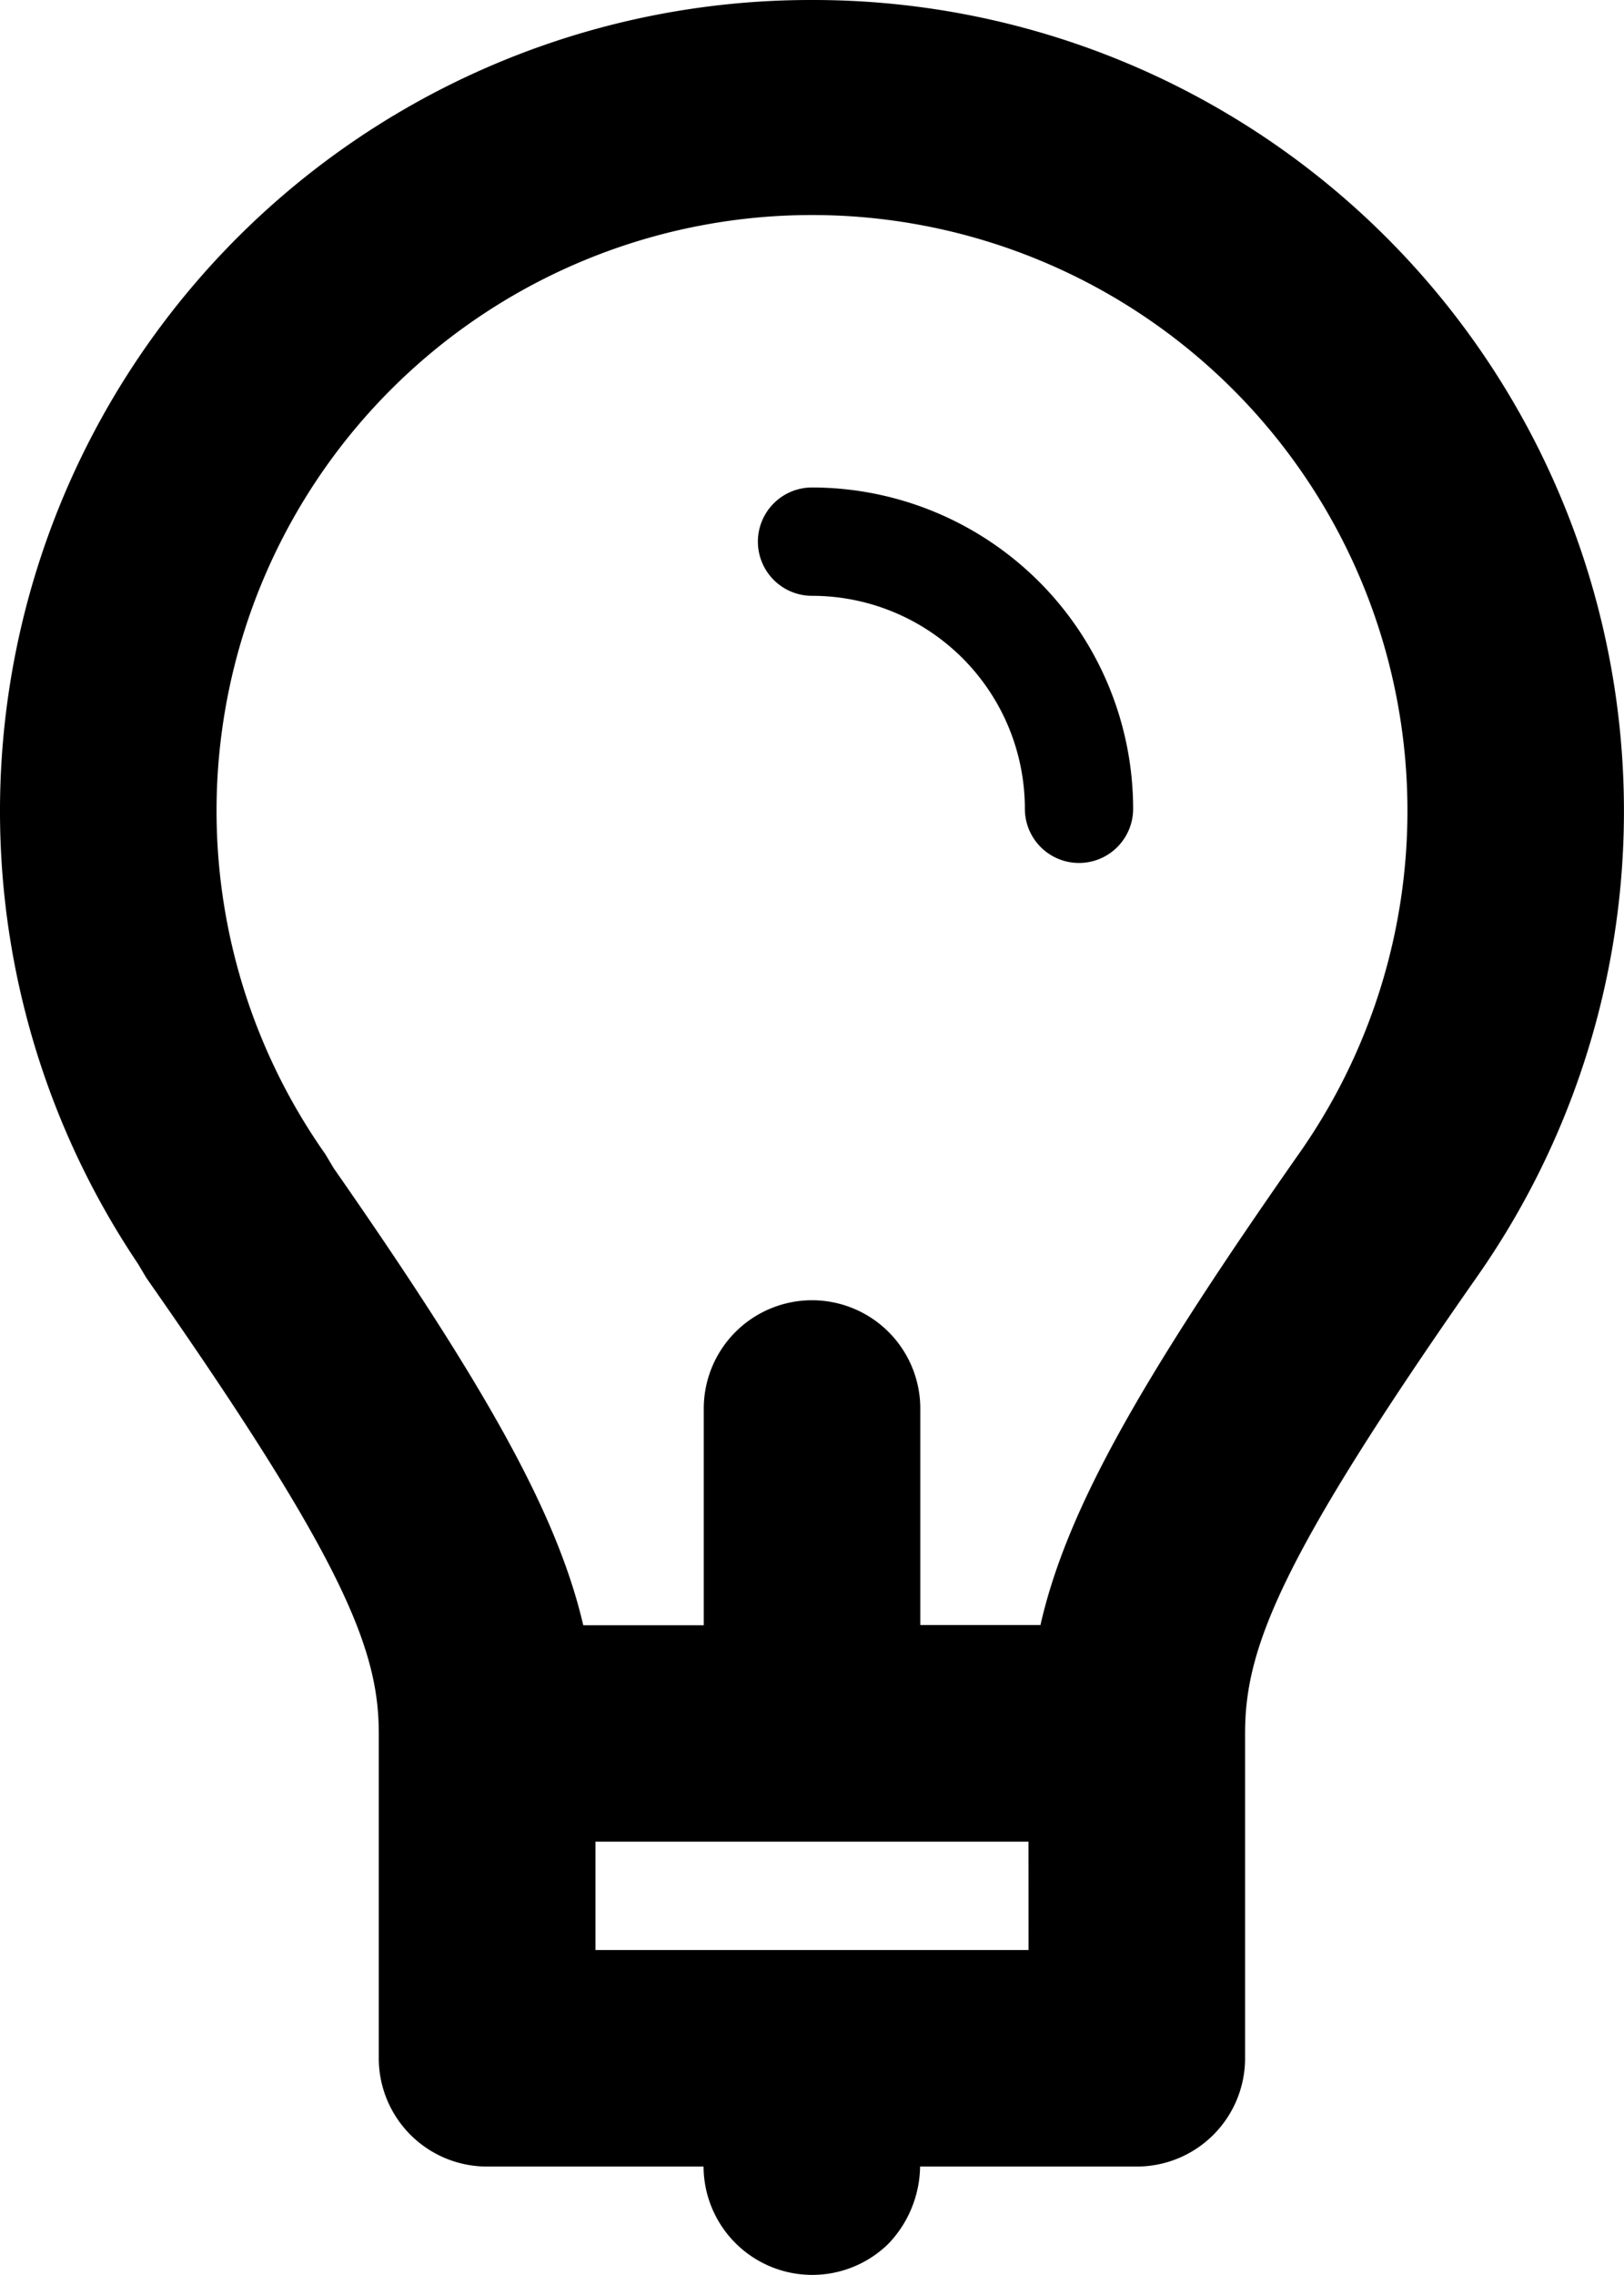 <svg xmlns="http://www.w3.org/2000/svg" width="33.571" height="47" viewBox="0 0 33.571 47">
  <path id="Path_3621" data-name="Path 3621" d="M21.786,11.071a1.119,1.119,0,1,0,0,2.238,4.4,4.4,0,0,1,4.4,4.4,1.119,1.119,0,1,0,2.238,0A6.643,6.643,0,0,0,21.786,11.071ZM21.786,1A16.757,16.757,0,0,0,7.851,27.107l.179.3c4.085,5.832,4.8,7.677,4.8,9.4v6.714a2.238,2.238,0,0,0,2.238,2.238h4.476a2.247,2.247,0,0,0,3.827,1.589,2.353,2.353,0,0,0,.649-1.589H28.5a2.238,2.238,0,0,0,2.238-2.238V36.809c0-1.75.714-3.6,4.772-9.4A16.756,16.756,0,0,0,21.786,1Zm4.476,40.286H17.309V39.047h8.952Zm5.584-16.443c-3.281,4.684-4.8,7.361-5.338,9.729H24.024V30.1a2.238,2.238,0,0,0-4.476,0v4.476H17.057c-.537-2.305-2.01-4.924-5.161-9.445l-.172-.289a12.309,12.309,0,1,1,20.123,0Z" transform="translate(-5 -1)"/>
</svg>
